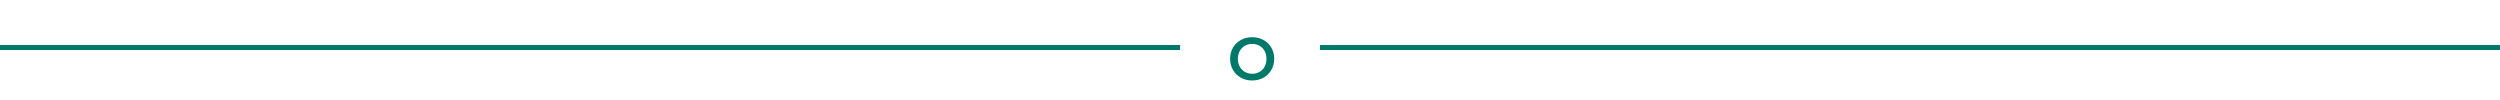 <svg width="500" height="20" viewBox="0 0 500 20" fill="none" xmlns="http://www.w3.org/2000/svg">
<line y1="9.5" x2="236.014" y2="9.5" stroke="#00796B"/>
<line x1="263.986" y1="9.5" x2="500" y2="9.5" stroke="#00796B"/>
<path d="M250.44 16.096C249.587 16.096 248.829 15.909 248.168 15.536C247.507 15.163 246.984 14.651 246.6 14C246.216 13.339 246.024 12.592 246.024 11.76C246.024 10.917 246.216 10.171 246.6 9.52C246.984 8.869 247.507 8.363 248.168 8C248.829 7.627 249.587 7.44 250.44 7.44C251.283 7.44 252.035 7.627 252.696 8C253.368 8.363 253.891 8.869 254.264 9.52C254.648 10.16 254.84 10.907 254.84 11.76C254.84 12.603 254.648 13.349 254.264 14C253.891 14.651 253.368 15.163 252.696 15.536C252.035 15.909 251.283 16.096 250.44 16.096ZM250.44 14.752C250.984 14.752 251.469 14.629 251.896 14.384C252.333 14.139 252.675 13.792 252.92 13.344C253.165 12.885 253.288 12.357 253.288 11.76C253.288 11.152 253.165 10.629 252.92 10.192C252.675 9.744 252.333 9.397 251.896 9.152C251.469 8.907 250.984 8.784 250.44 8.784C249.896 8.784 249.411 8.907 248.984 9.152C248.557 9.397 248.216 9.744 247.96 10.192C247.704 10.629 247.576 11.152 247.576 11.76C247.576 12.357 247.704 12.885 247.96 13.344C248.216 13.792 248.557 14.139 248.984 14.384C249.411 14.629 249.896 14.752 250.44 14.752Z" fill="#00796B"/>
</svg>
